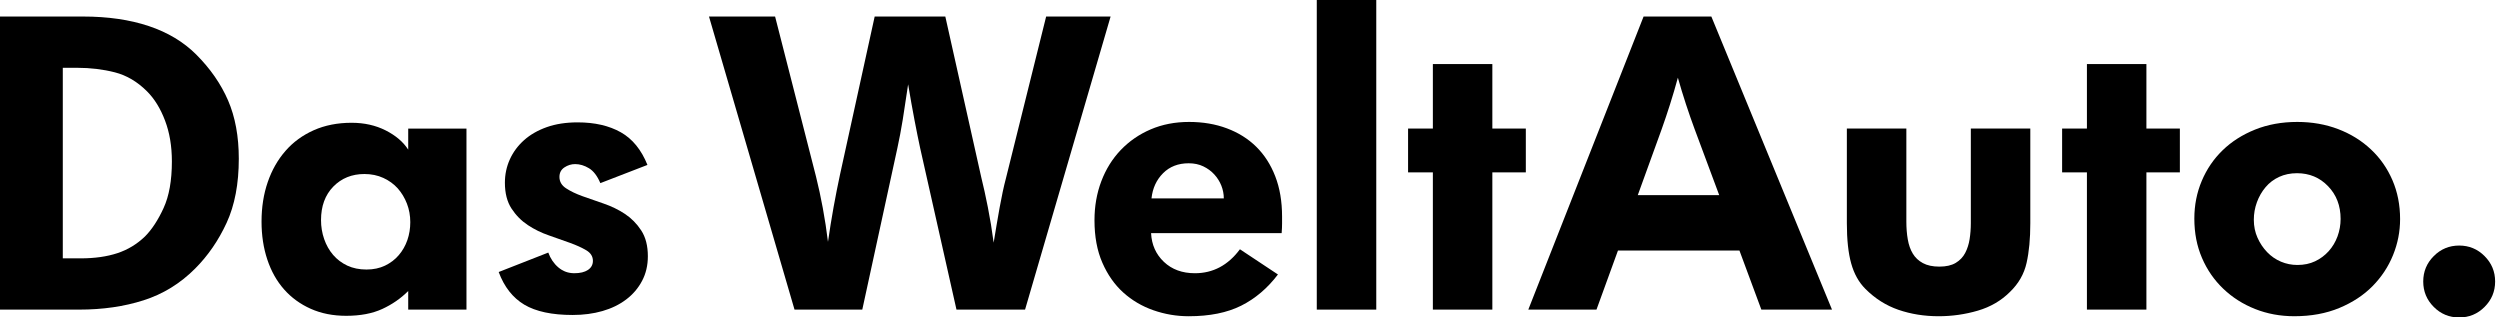 <svg width="315" height="40" viewBox="0 0 315 40" fill="none" xmlns="http://www.w3.org/2000/svg">
<path d="M309.855 40C308.606 40 307.537 39.559 306.655 38.672C305.768 37.787 305.327 36.719 305.327 35.469C305.327 34.219 305.768 33.153 306.655 32.268C307.537 31.38 308.606 30.939 309.855 30.939C311.107 30.939 312.173 31.38 313.056 32.268C313.942 33.153 314.386 34.219 314.386 35.469C314.386 36.719 313.942 37.787 313.056 38.672C312.173 39.559 311.107 40 309.855 40Z" fill="black"/>
<path d="M289.474 33.386C290.304 33.386 291.046 33.232 291.705 32.92C292.359 32.61 292.929 32.185 293.413 31.65C293.896 31.114 294.266 30.491 294.529 29.783C294.786 29.075 294.917 28.339 294.917 27.58C294.917 25.92 294.388 24.546 293.333 23.456C292.282 22.368 290.978 21.824 289.424 21.824C288.595 21.824 287.844 21.979 287.168 22.289C286.497 22.6 285.925 23.033 285.462 23.585C284.992 24.141 284.629 24.773 284.371 25.479C284.113 26.187 283.982 26.923 283.982 27.685C283.982 28.514 284.138 29.272 284.45 29.963C284.761 30.656 285.166 31.259 285.667 31.778C286.167 32.296 286.745 32.694 287.403 32.972C288.058 33.248 288.751 33.386 289.474 33.386ZM289.085 39.844C287.314 39.844 285.667 39.54 284.138 38.932C282.611 38.327 281.277 37.475 280.13 36.38C278.985 35.287 278.091 33.992 277.451 32.502C276.806 31.008 276.487 29.359 276.487 27.552C276.487 25.851 276.799 24.263 277.425 22.786C278.047 21.312 278.924 20.025 280.053 18.932C281.179 17.838 282.543 16.97 284.138 16.328C285.735 15.687 287.507 15.364 289.45 15.364C291.323 15.364 293.05 15.671 294.63 16.276C296.208 16.883 297.58 17.734 298.742 18.829C299.906 19.92 300.806 21.215 301.45 22.709C302.092 24.202 302.412 25.833 302.412 27.605C302.412 29.167 302.117 30.678 301.526 32.136C300.936 33.593 300.078 34.896 298.952 36.043C297.823 37.189 296.424 38.11 294.761 38.802C293.093 39.496 291.201 39.844 289.085 39.844Z" fill="black"/>
<path d="M262.952 21.719H259.827V16.198H262.952V8.072H270.447V16.198H274.663V21.719H270.447V39.01H262.952V21.719Z" fill="black"/>
<path d="M232.704 16.198H240.201V27.916C240.201 28.717 240.258 29.462 240.379 30.156C240.497 30.851 240.708 31.451 241.012 31.955C241.315 32.459 241.74 32.858 242.282 33.15C242.824 33.446 243.517 33.594 244.362 33.594C245.208 33.594 245.894 33.439 246.42 33.125C246.943 32.812 247.34 32.395 247.612 31.876C247.884 31.355 248.07 30.774 248.172 30.131C248.271 29.488 248.325 28.82 248.325 28.125V16.198H255.819V28.125C255.819 30.071 255.664 31.737 255.349 33.125C255.038 34.514 254.344 35.73 253.266 36.772C252.156 37.883 250.803 38.674 249.205 39.142C247.612 39.61 245.962 39.845 244.26 39.845C242.457 39.845 240.774 39.575 239.209 39.038C237.65 38.5 236.261 37.623 235.046 36.406C234.214 35.574 233.616 34.506 233.253 33.203C232.887 31.904 232.704 30.209 232.704 28.125V16.198Z" fill="black"/>
<path d="M216.619 24.583L213.497 16.199C213.15 15.259 212.793 14.238 212.428 13.125C212.064 12.014 211.726 10.902 211.412 9.79C211.1 10.937 210.77 12.058 210.423 13.152C210.076 14.244 209.729 15.278 209.381 16.251L206.362 24.583H216.619ZM207.092 2.083H215.63L230.832 39.011H221.93L219.168 31.563H203.865L201.157 39.011H192.566L207.092 2.083Z" fill="black"/>
<path d="M180.541 21.719H177.418V16.198H180.541V8.072H188.036V16.198H192.254V21.719H188.036V39.01H180.541V21.719Z" fill="black"/>
<path d="M165.914 0H169.678H173.41V39.011H165.914V0Z" fill="black"/>
<path d="M154.2 25C154.2 24.447 154.095 23.906 153.889 23.387C153.68 22.865 153.384 22.397 153.003 21.979C152.622 21.562 152.162 21.225 151.623 20.964C151.085 20.705 150.469 20.573 149.775 20.573C148.455 20.573 147.38 20.991 146.548 21.823C145.713 22.657 145.226 23.717 145.088 25H154.2ZM161.02 34.584C159.701 36.322 158.158 37.63 156.386 38.517C154.616 39.402 152.413 39.846 149.775 39.846C148.246 39.846 146.765 39.592 145.323 39.09C143.885 38.586 142.617 37.838 141.523 36.849C140.431 35.86 139.555 34.611 138.896 33.099C138.236 31.59 137.905 29.809 137.905 27.76C137.905 25.99 138.192 24.349 138.765 22.84C139.337 21.328 140.152 20.016 141.211 18.905C142.27 17.797 143.528 16.928 144.984 16.302C146.443 15.677 148.058 15.364 149.826 15.364C151.563 15.364 153.151 15.633 154.59 16.173C156.031 16.711 157.264 17.483 158.287 18.491C159.31 19.499 160.109 20.739 160.681 22.215C161.255 23.692 161.541 25.383 161.541 27.293V28.151C161.541 28.515 161.524 28.926 161.488 29.374H145.036C145.107 30.834 145.644 32.041 146.652 32.996C147.658 33.95 148.961 34.427 150.556 34.427C152.846 34.427 154.737 33.421 156.231 31.408L161.02 34.584Z" fill="black"/>
<path d="M89.333 2.083H97.662L102.816 22.241C103.13 23.489 103.414 24.818 103.676 26.224C103.937 27.63 104.151 29.047 104.326 30.469C104.535 29.011 104.769 27.562 105.027 26.121C105.289 24.678 105.558 23.316 105.834 22.032L110.209 2.083H119.11L123.64 22.344C123.917 23.456 124.194 24.713 124.472 26.121C124.75 27.526 124.995 29.011 125.202 30.574C125.443 29.08 125.692 27.614 125.95 26.173C126.21 24.733 126.475 23.489 126.752 22.45L131.814 2.083H139.936L129.158 39.011H120.516L115.936 18.644C115.727 17.676 115.492 16.511 115.232 15.156C114.972 13.801 114.703 12.293 114.424 10.625C114.182 12.293 113.956 13.769 113.751 15.052C113.542 16.337 113.314 17.535 113.073 18.644L108.648 39.011H100.11L89.333 2.083Z" fill="black"/>
<path d="M69.084 31.824C69.361 32.589 69.786 33.214 70.359 33.699C70.933 34.185 71.599 34.426 72.363 34.426C73.092 34.426 73.665 34.29 74.082 34.011C74.497 33.735 74.706 33.352 74.706 32.867C74.706 32.311 74.428 31.867 73.874 31.537C73.318 31.206 72.632 30.894 71.816 30.6C70.999 30.306 70.117 29.994 69.16 29.66C68.207 29.334 67.321 28.899 66.507 28.36C65.692 27.822 65.006 27.127 64.45 26.275C63.895 25.427 63.617 24.342 63.617 23.022C63.617 21.98 63.824 21 64.242 20.079C64.658 19.159 65.257 18.352 66.038 17.655C66.819 16.962 67.772 16.416 68.901 16.016C70.031 15.617 71.321 15.419 72.778 15.419C74.932 15.419 76.743 15.835 78.219 16.666C79.694 17.499 80.812 18.873 81.577 20.781L75.645 23.074C75.261 22.17 74.786 21.545 74.211 21.198C73.64 20.852 73.057 20.676 72.468 20.676C71.982 20.676 71.53 20.818 71.115 21.093C70.698 21.372 70.49 21.771 70.49 22.291C70.49 22.882 70.765 23.361 71.321 23.724C71.877 24.091 72.563 24.419 73.379 24.715C74.194 25.009 75.088 25.323 76.06 25.65C77.032 25.984 77.925 26.415 78.74 26.953C79.554 27.492 80.241 28.187 80.796 29.038C81.352 29.89 81.63 30.972 81.63 32.291C81.63 33.438 81.386 34.472 80.901 35.39C80.415 36.313 79.746 37.093 78.897 37.735C78.046 38.379 77.049 38.865 75.902 39.194C74.759 39.522 73.508 39.687 72.155 39.687C69.552 39.687 67.522 39.255 66.064 38.389C64.606 37.518 63.53 36.146 62.835 34.274L69.084 31.824Z" fill="black"/>
<path d="M46.179 33.961C47.054 33.961 47.832 33.794 48.517 33.468C49.199 33.137 49.777 32.7 50.25 32.145C50.724 31.592 51.081 30.959 51.329 30.251C51.572 29.543 51.696 28.791 51.696 27.996C51.696 27.166 51.554 26.387 51.275 25.662C50.996 24.938 50.607 24.296 50.121 23.742C49.627 23.191 49.023 22.751 48.306 22.421C47.588 22.092 46.791 21.926 45.915 21.926C44.34 21.926 43.032 22.454 41.998 23.509C40.966 24.565 40.449 25.974 40.449 27.735C40.449 28.567 40.582 29.361 40.844 30.122C41.108 30.882 41.484 31.548 41.974 32.119C42.464 32.686 43.06 33.137 43.761 33.468C44.462 33.794 45.267 33.961 46.179 33.961ZM51.435 36.668C50.498 37.606 49.403 38.362 48.156 38.934C46.906 39.507 45.396 39.792 43.627 39.792C41.96 39.792 40.468 39.497 39.149 38.906C37.83 38.318 36.71 37.501 35.789 36.459C34.87 35.416 34.169 34.17 33.683 32.709C33.196 31.25 32.954 29.655 32.954 27.918C32.954 26.112 33.215 24.454 33.735 22.943C34.256 21.431 35.001 20.123 35.974 19.01C36.944 17.899 38.134 17.031 39.54 16.406C40.944 15.782 42.533 15.47 44.304 15.47C45.898 15.47 47.33 15.792 48.599 16.433C49.864 17.076 50.81 17.882 51.435 18.855V16.2H58.775V39.01H51.435V36.668Z" fill="black"/>
<path d="M10.152 32.553C11.922 32.553 13.467 32.335 14.786 31.9C16.104 31.466 17.266 30.76 18.274 29.787C19.138 28.917 19.92 27.725 20.614 26.21C21.309 24.697 21.657 22.74 21.657 20.339C21.657 18.424 21.371 16.711 20.796 15.197C20.223 13.683 19.472 12.458 18.533 11.517C17.318 10.3 15.964 9.497 14.473 9.115C12.98 8.734 11.401 8.543 9.736 8.543H7.912V32.553H10.152ZM0 2.083H10.464C13.588 2.083 16.346 2.483 18.742 3.282C21.135 4.081 23.132 5.28 24.727 6.874C26.499 8.648 27.835 10.573 28.738 12.657C29.637 14.738 30.089 17.188 30.089 20C30.089 23.161 29.577 25.852 28.555 28.073C27.531 30.296 26.203 32.224 24.573 33.854C22.699 35.731 20.537 37.058 18.09 37.838C15.646 38.62 12.946 39.011 9.995 39.011H0V2.083Z" fill="black"/>
</svg>
